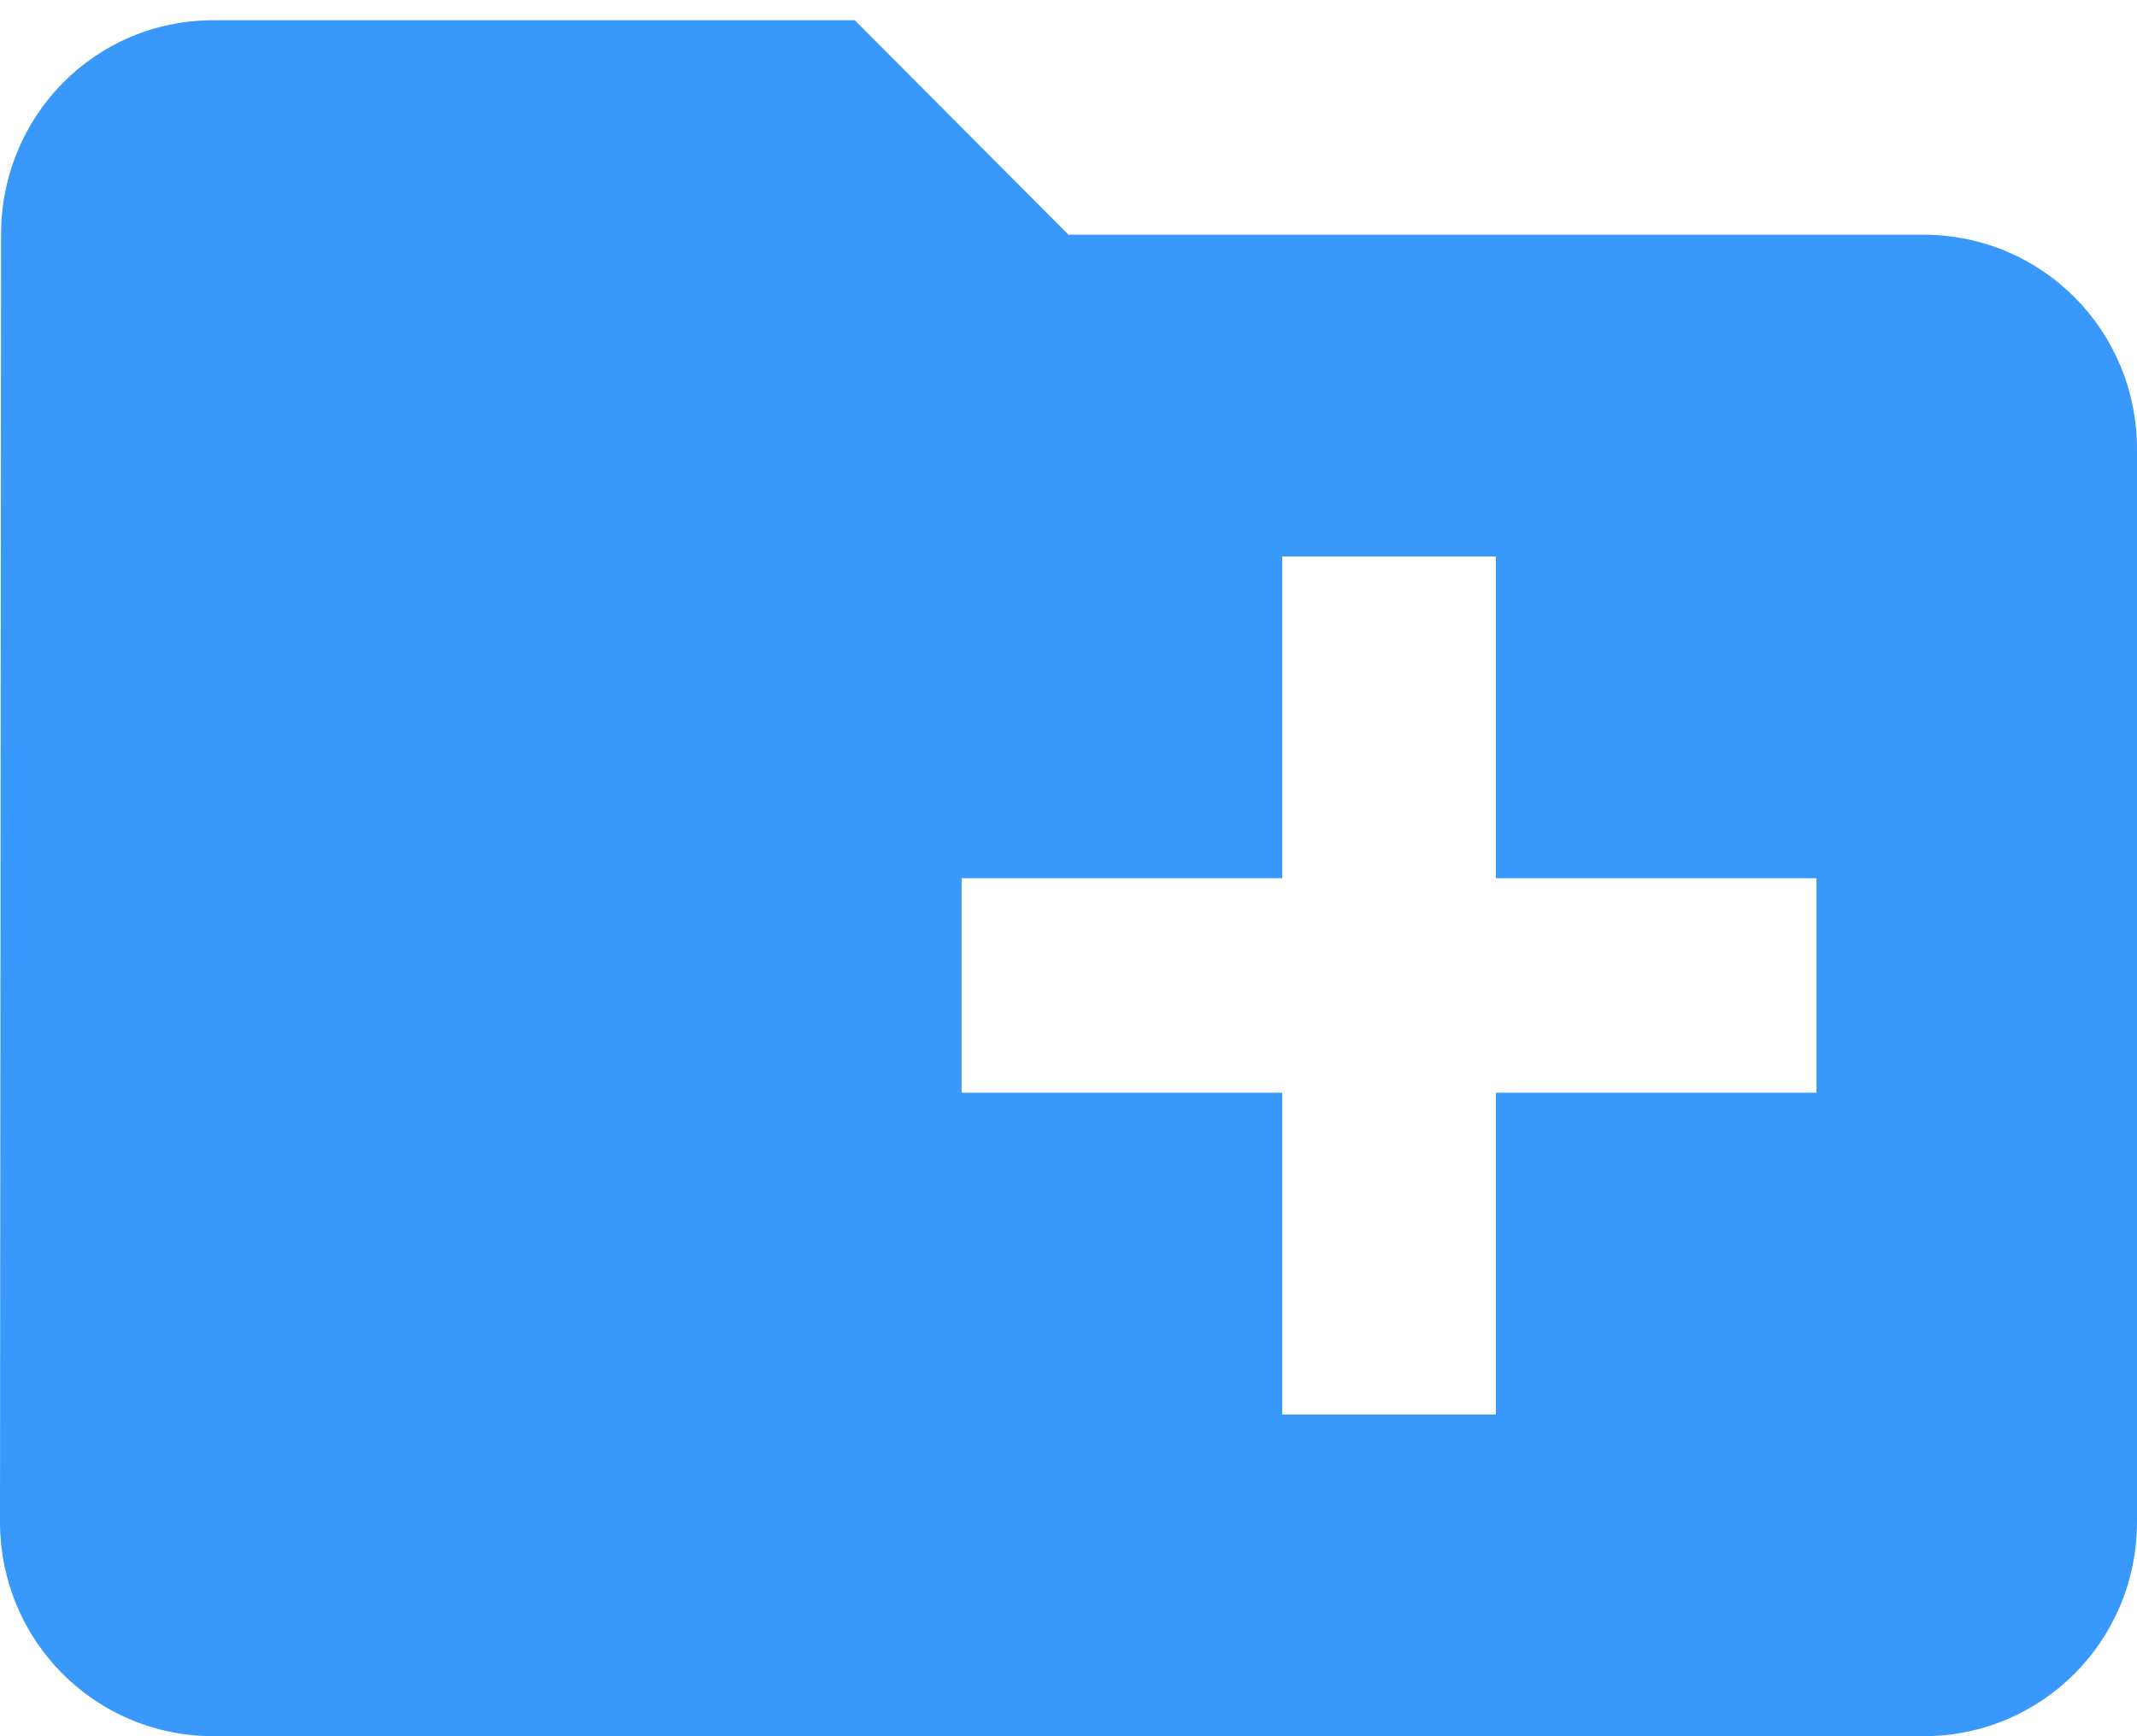<svg width="64" height="52" viewBox="0 0 64 52" fill="none" xmlns="http://www.w3.org/2000/svg">
<path d="M57.6 7.03H32L25.6 0.606H6.4C2.848 0.606 0.032 3.465 0.032 7.03L0 45.576C0 49.141 2.848 52 6.4 52H57.6C61.152 52 64 49.141 64 45.576V13.454C64 9.889 61.152 7.03 57.6 7.03ZM54.4 32.727H44.8V42.364H38.4V32.727H28.8V26.303H38.4V16.667H44.8V26.303H54.4V32.727Z" fill="#3898FC"/>
</svg>
